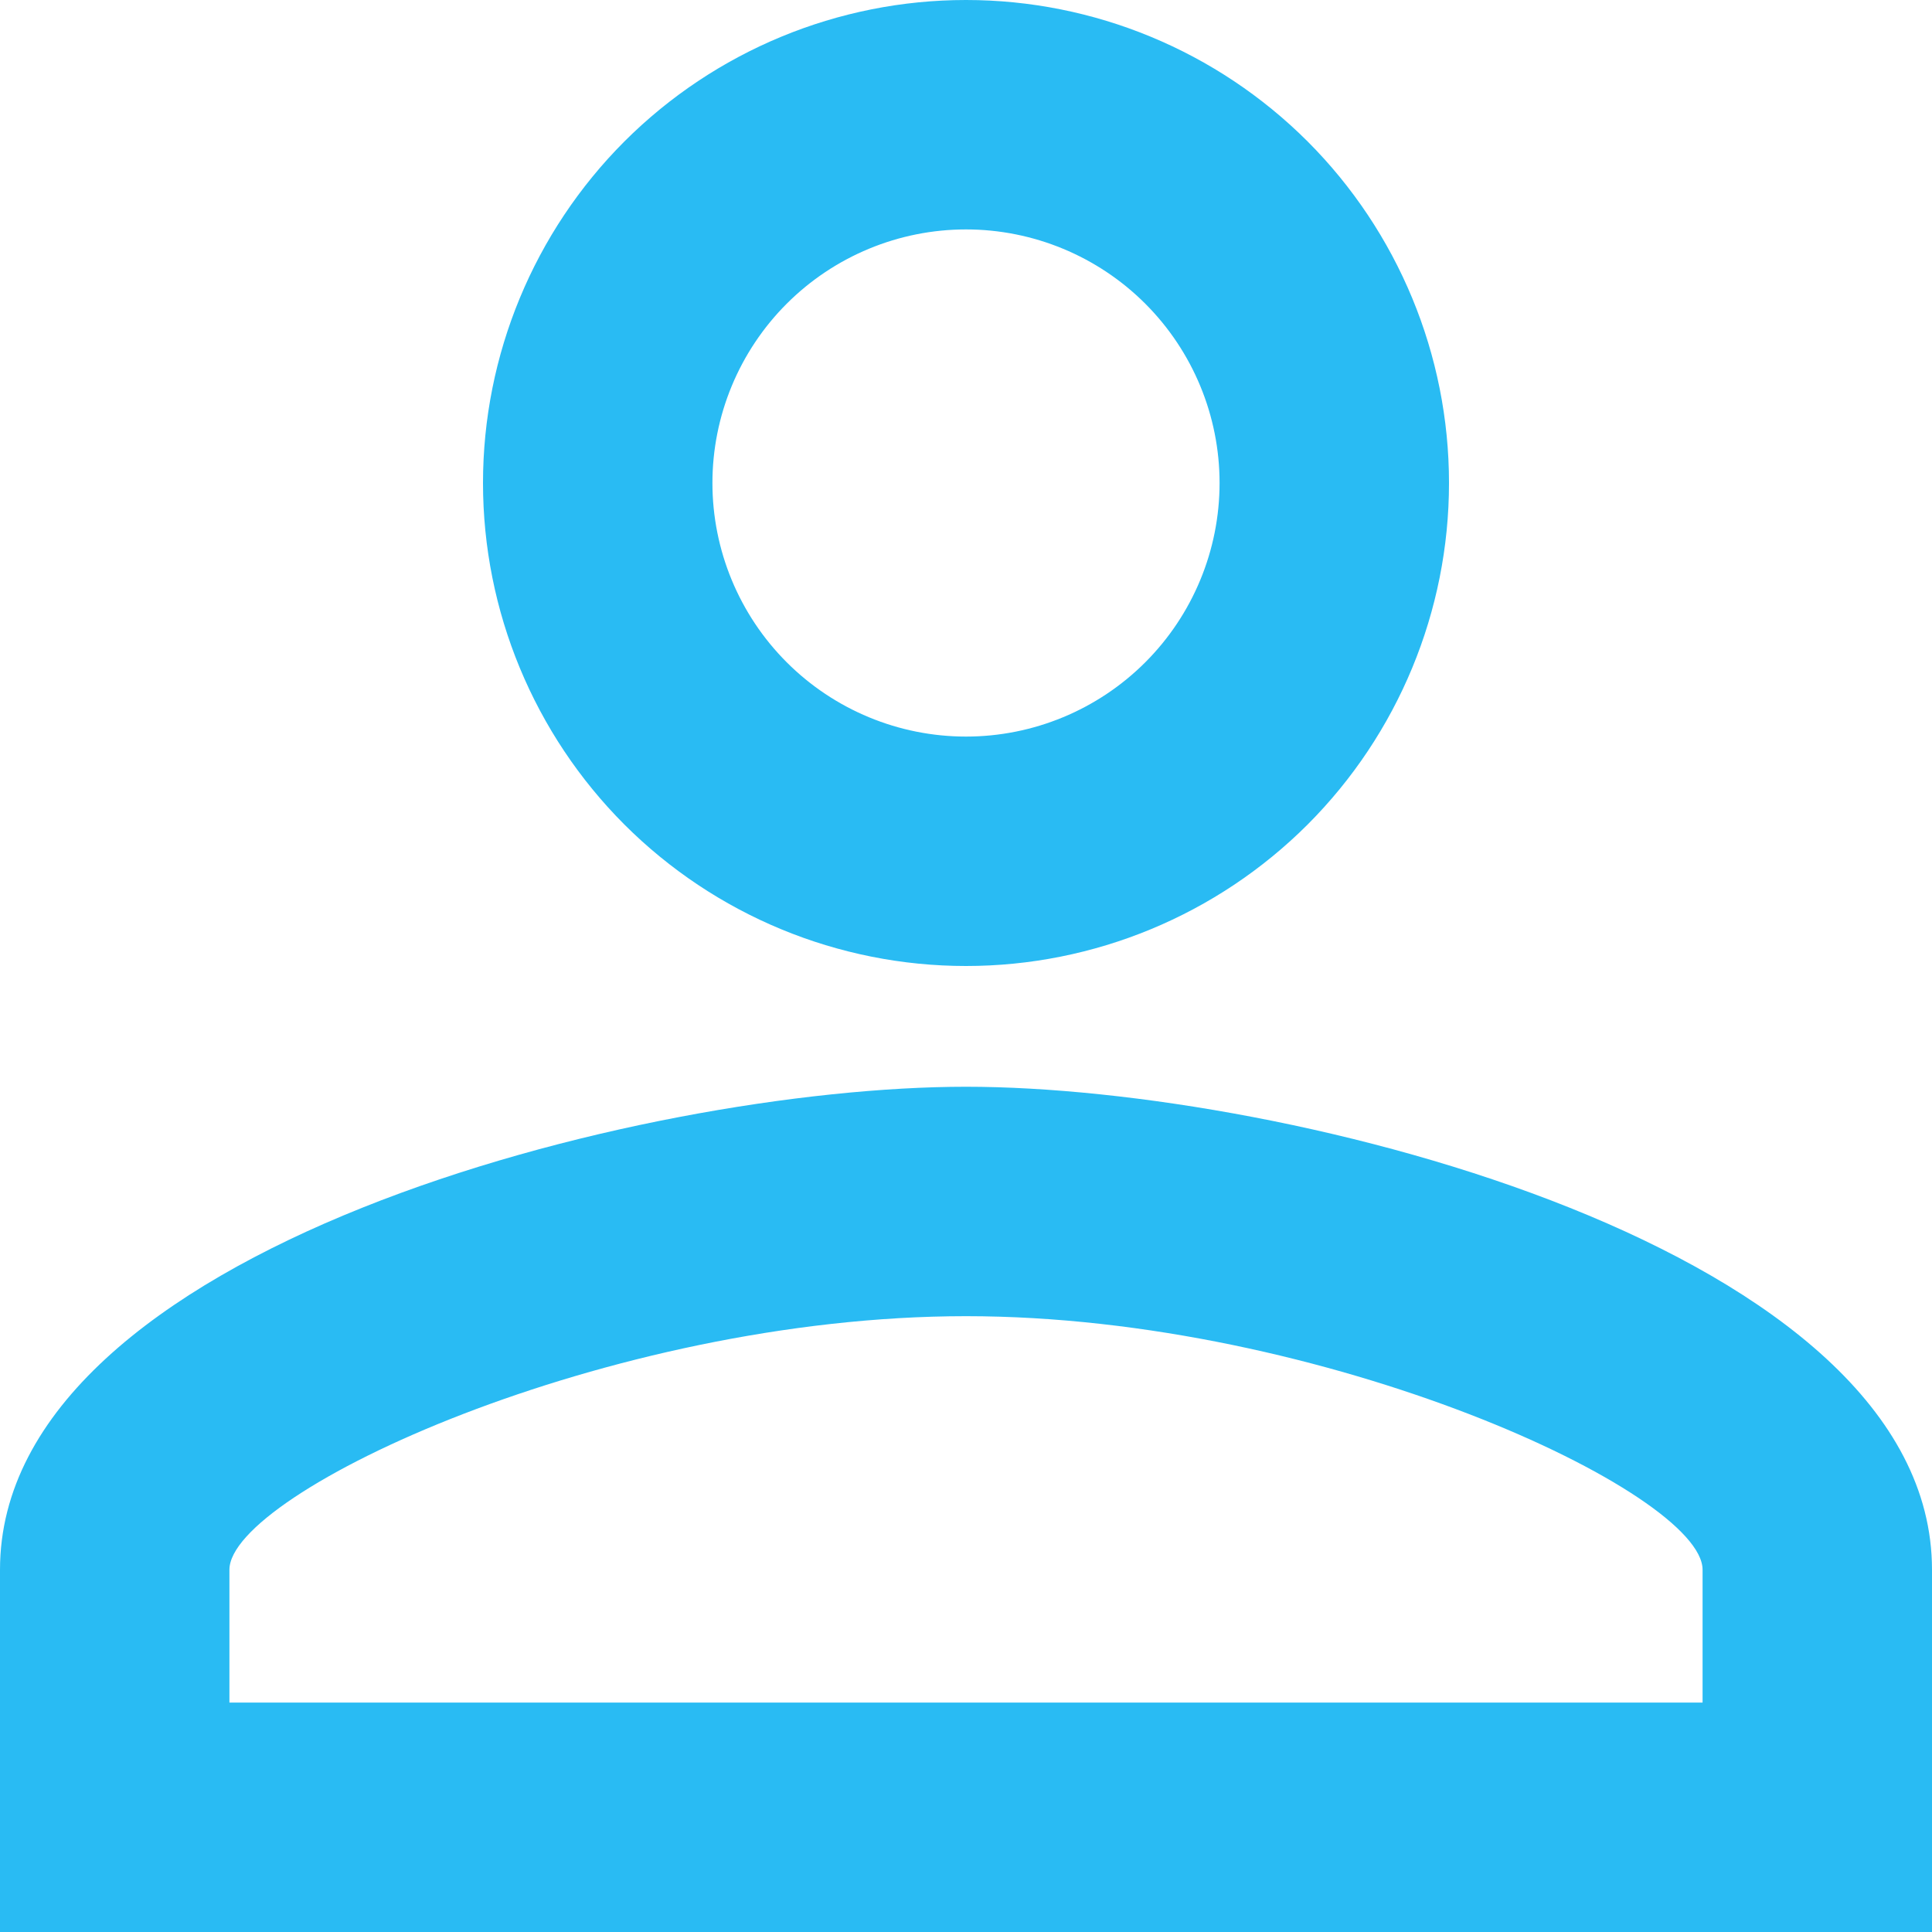 <svg width="20" height="20" viewBox="0 0 20 20" fill="none" xmlns="http://www.w3.org/2000/svg">
<path d="M10 11.25C13.338 11.25 20 12.925 20 16.25V20H0V16.25C0 12.925 6.662 11.25 10 11.25ZM10 0C11.326 0 12.598 0.527 13.536 1.464C14.473 2.402 15 3.674 15 5C15 6.326 14.473 7.598 13.536 8.536C12.598 9.473 11.326 10 10 10C8.674 10 7.402 9.473 6.464 8.536C5.527 7.598 5 6.326 5 5C5 3.674 5.527 2.402 6.464 1.464C7.402 0.527 8.674 0 10 0ZM10 13.625C6.287 13.625 2.375 15.45 2.375 16.25V17.625H17.625V16.25C17.625 15.45 13.713 13.625 10 13.625ZM10 2.375C9.304 2.375 8.636 2.652 8.144 3.144C7.652 3.636 7.375 4.304 7.375 5C7.375 5.696 7.652 6.364 8.144 6.856C8.636 7.348 9.304 7.625 10 7.625C10.696 7.625 11.364 7.348 11.856 6.856C12.348 6.364 12.625 5.696 12.625 5C12.625 4.304 12.348 3.636 11.856 3.144C11.364 2.652 10.696 2.375 10 2.375Z" fill="#29BBF3"/>
</svg>
